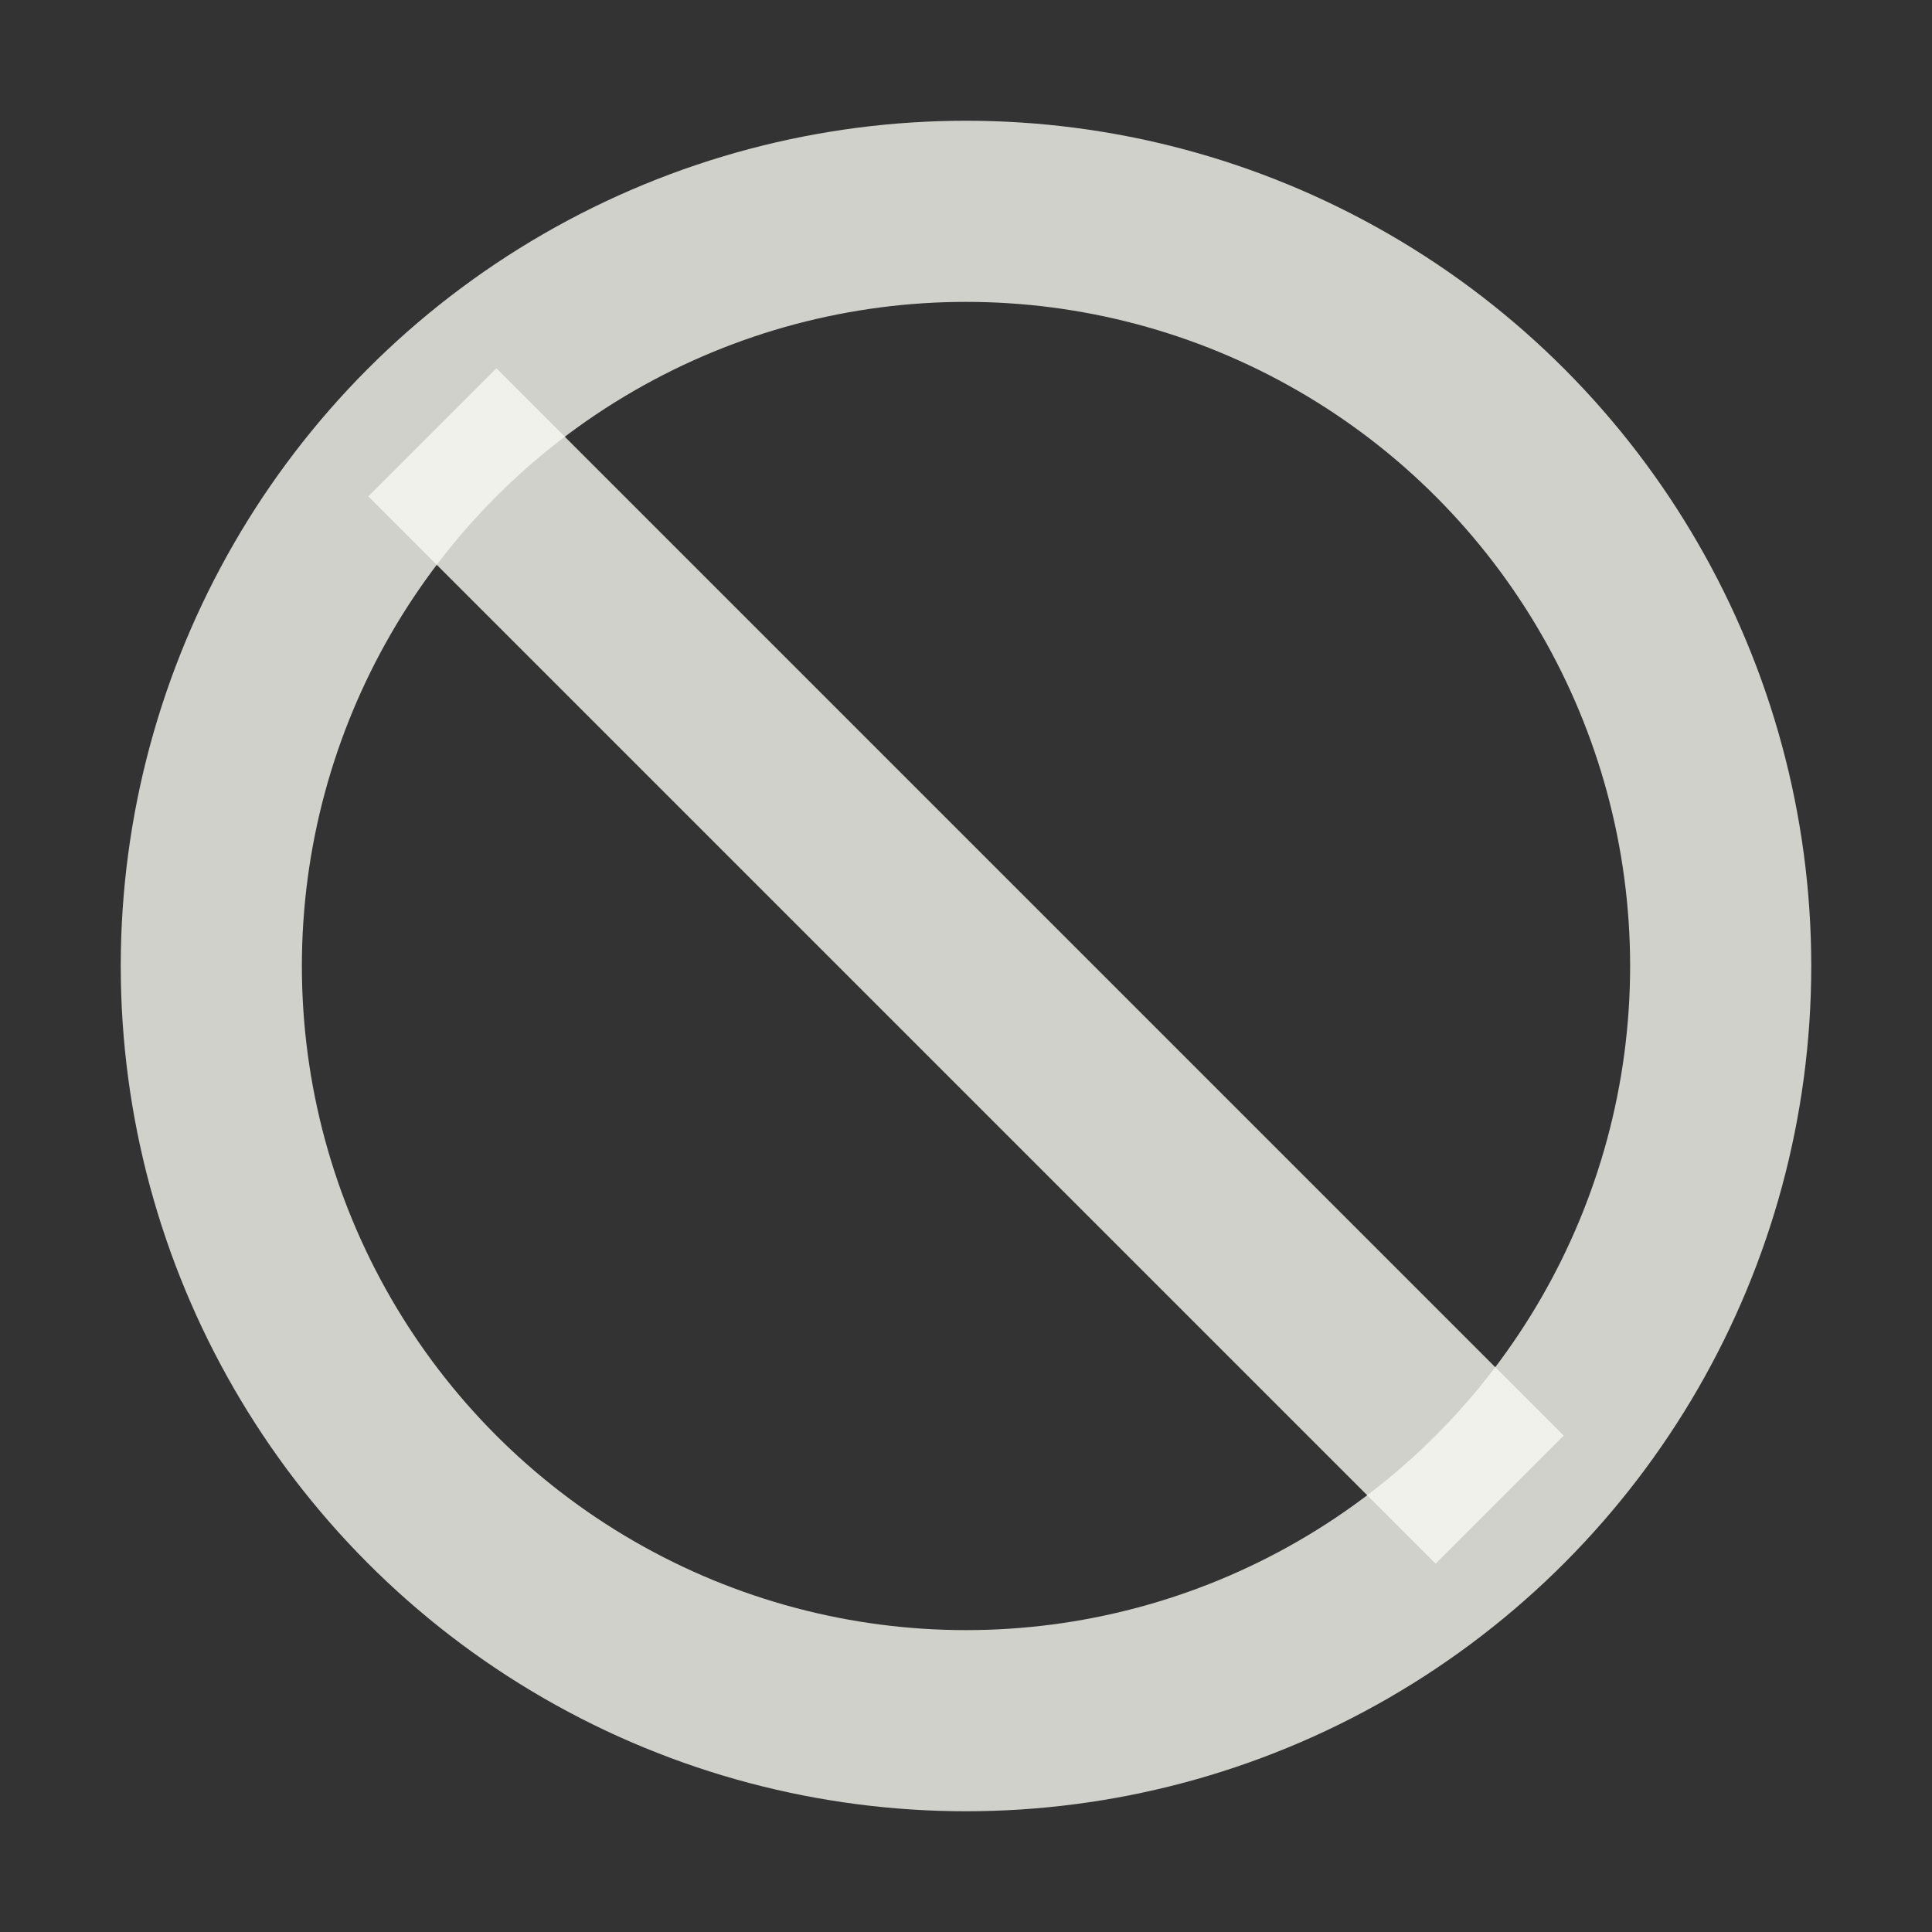 <svg xmlns="http://www.w3.org/2000/svg" viewBox="0 0 512 512" fill="currentColor" class="w-6 h-6" style="color: rgba(248, 248, 242, 0.8)">
    <rect x="0" y="0" width="512" height="512" fill="#333333" stroke="none"/>
    <circle fill="none" stroke="currentColor" stroke-miterlimit="10" stroke-width="48" cx="256" cy="256" r="200" />
    <path stroke="currentColor" stroke-miterlimit="10" stroke-width="48" d="M114.58 114.58l282.84 282.84" />
</svg>